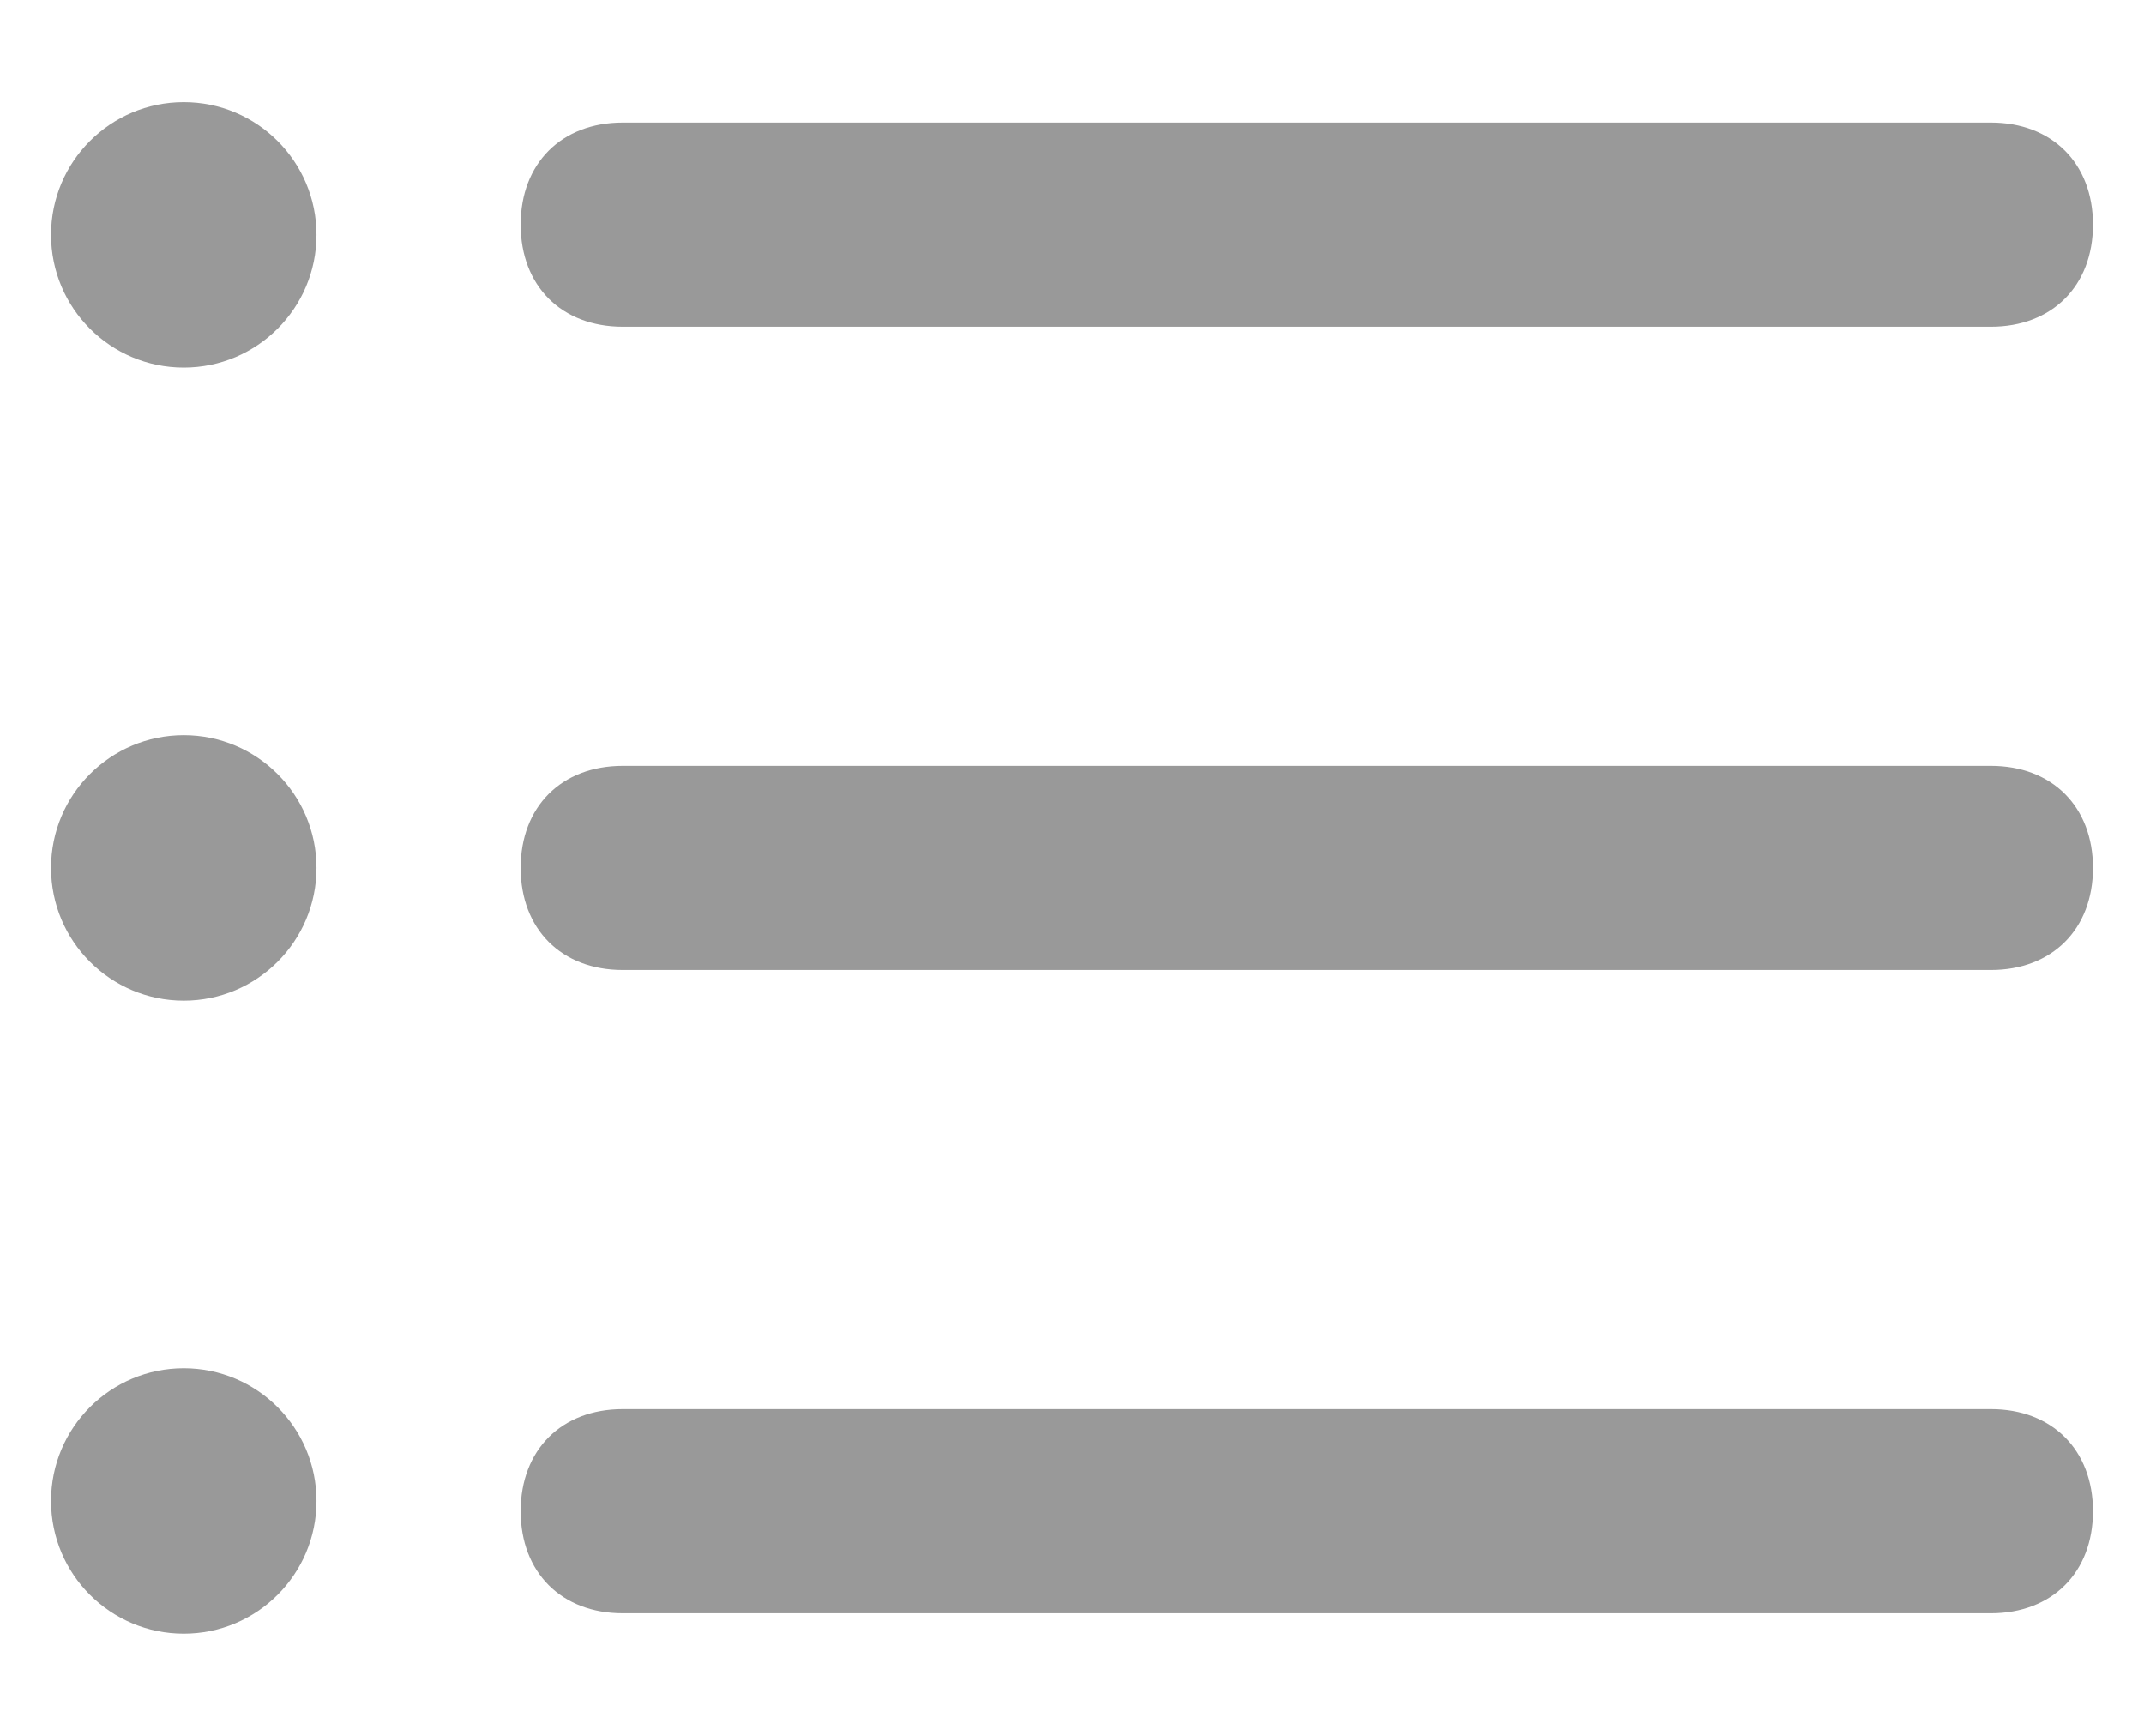 <?xml version="1.0" encoding="utf-8"?>
<!-- Generator: Adobe Illustrator 19.0.0, SVG Export Plug-In . SVG Version: 6.00 Build 0)  -->
<svg version="1.1" id="Layer_1" xmlns="http://www.w3.org/2000/svg" xmlns:xlink="http://www.w3.org/1999/xlink" x="0px" y="0px"
	 width="21px" height="17px" viewBox="0 0 21 17" style="enable-background:new 0 0 21 17;" xml:space="preserve">
<style type="text/css">
	.Drop_x0020_Shadow{fill:none;}
	.Outer_x0020_Glow_x0020_5_x0020_pt{fill:none;}
	.Jive_GS{fill:#A6D0E4;}
	.st0{fill:#999999;}
</style>
<g id="XMLID_3518_">
	<path id="XMLID_3525_" class="st0" d="M19.5,15.8H6.1c-0.6,0-1-0.4-1-1s0.4-1,1-1h13.4c0.6,0,1,0.4,1,1S20.1,15.8,19.5,15.8z"/>
	<path id="XMLID_3523_" class="st0" d="M19.5,9.5H6.1c-0.6,0-1-0.4-1-1c0-0.6,0.4-1,1-1h13.4c0.6,0,1,0.4,1,1
		C20.5,9.1,20.1,9.5,19.5,9.5z"/>
	<path id="XMLID_3522_" class="st0" d="M19.5,3.2H6.1c-0.6,0-1-0.4-1-1s0.4-1,1-1h13.4c0.6,0,1,0.4,1,1S20.1,3.2,19.5,3.2z"/>
	<circle id="XMLID_3521_" class="st0" cx="1.8" cy="2.3" r="1.3"/>
	<circle id="XMLID_3520_" class="st0" cx="1.8" cy="8.5" r="1.3"/>
	<circle id="XMLID_3519_" class="st0" cx="1.8" cy="14.7" r="1.3"/>
</g>
</svg>
